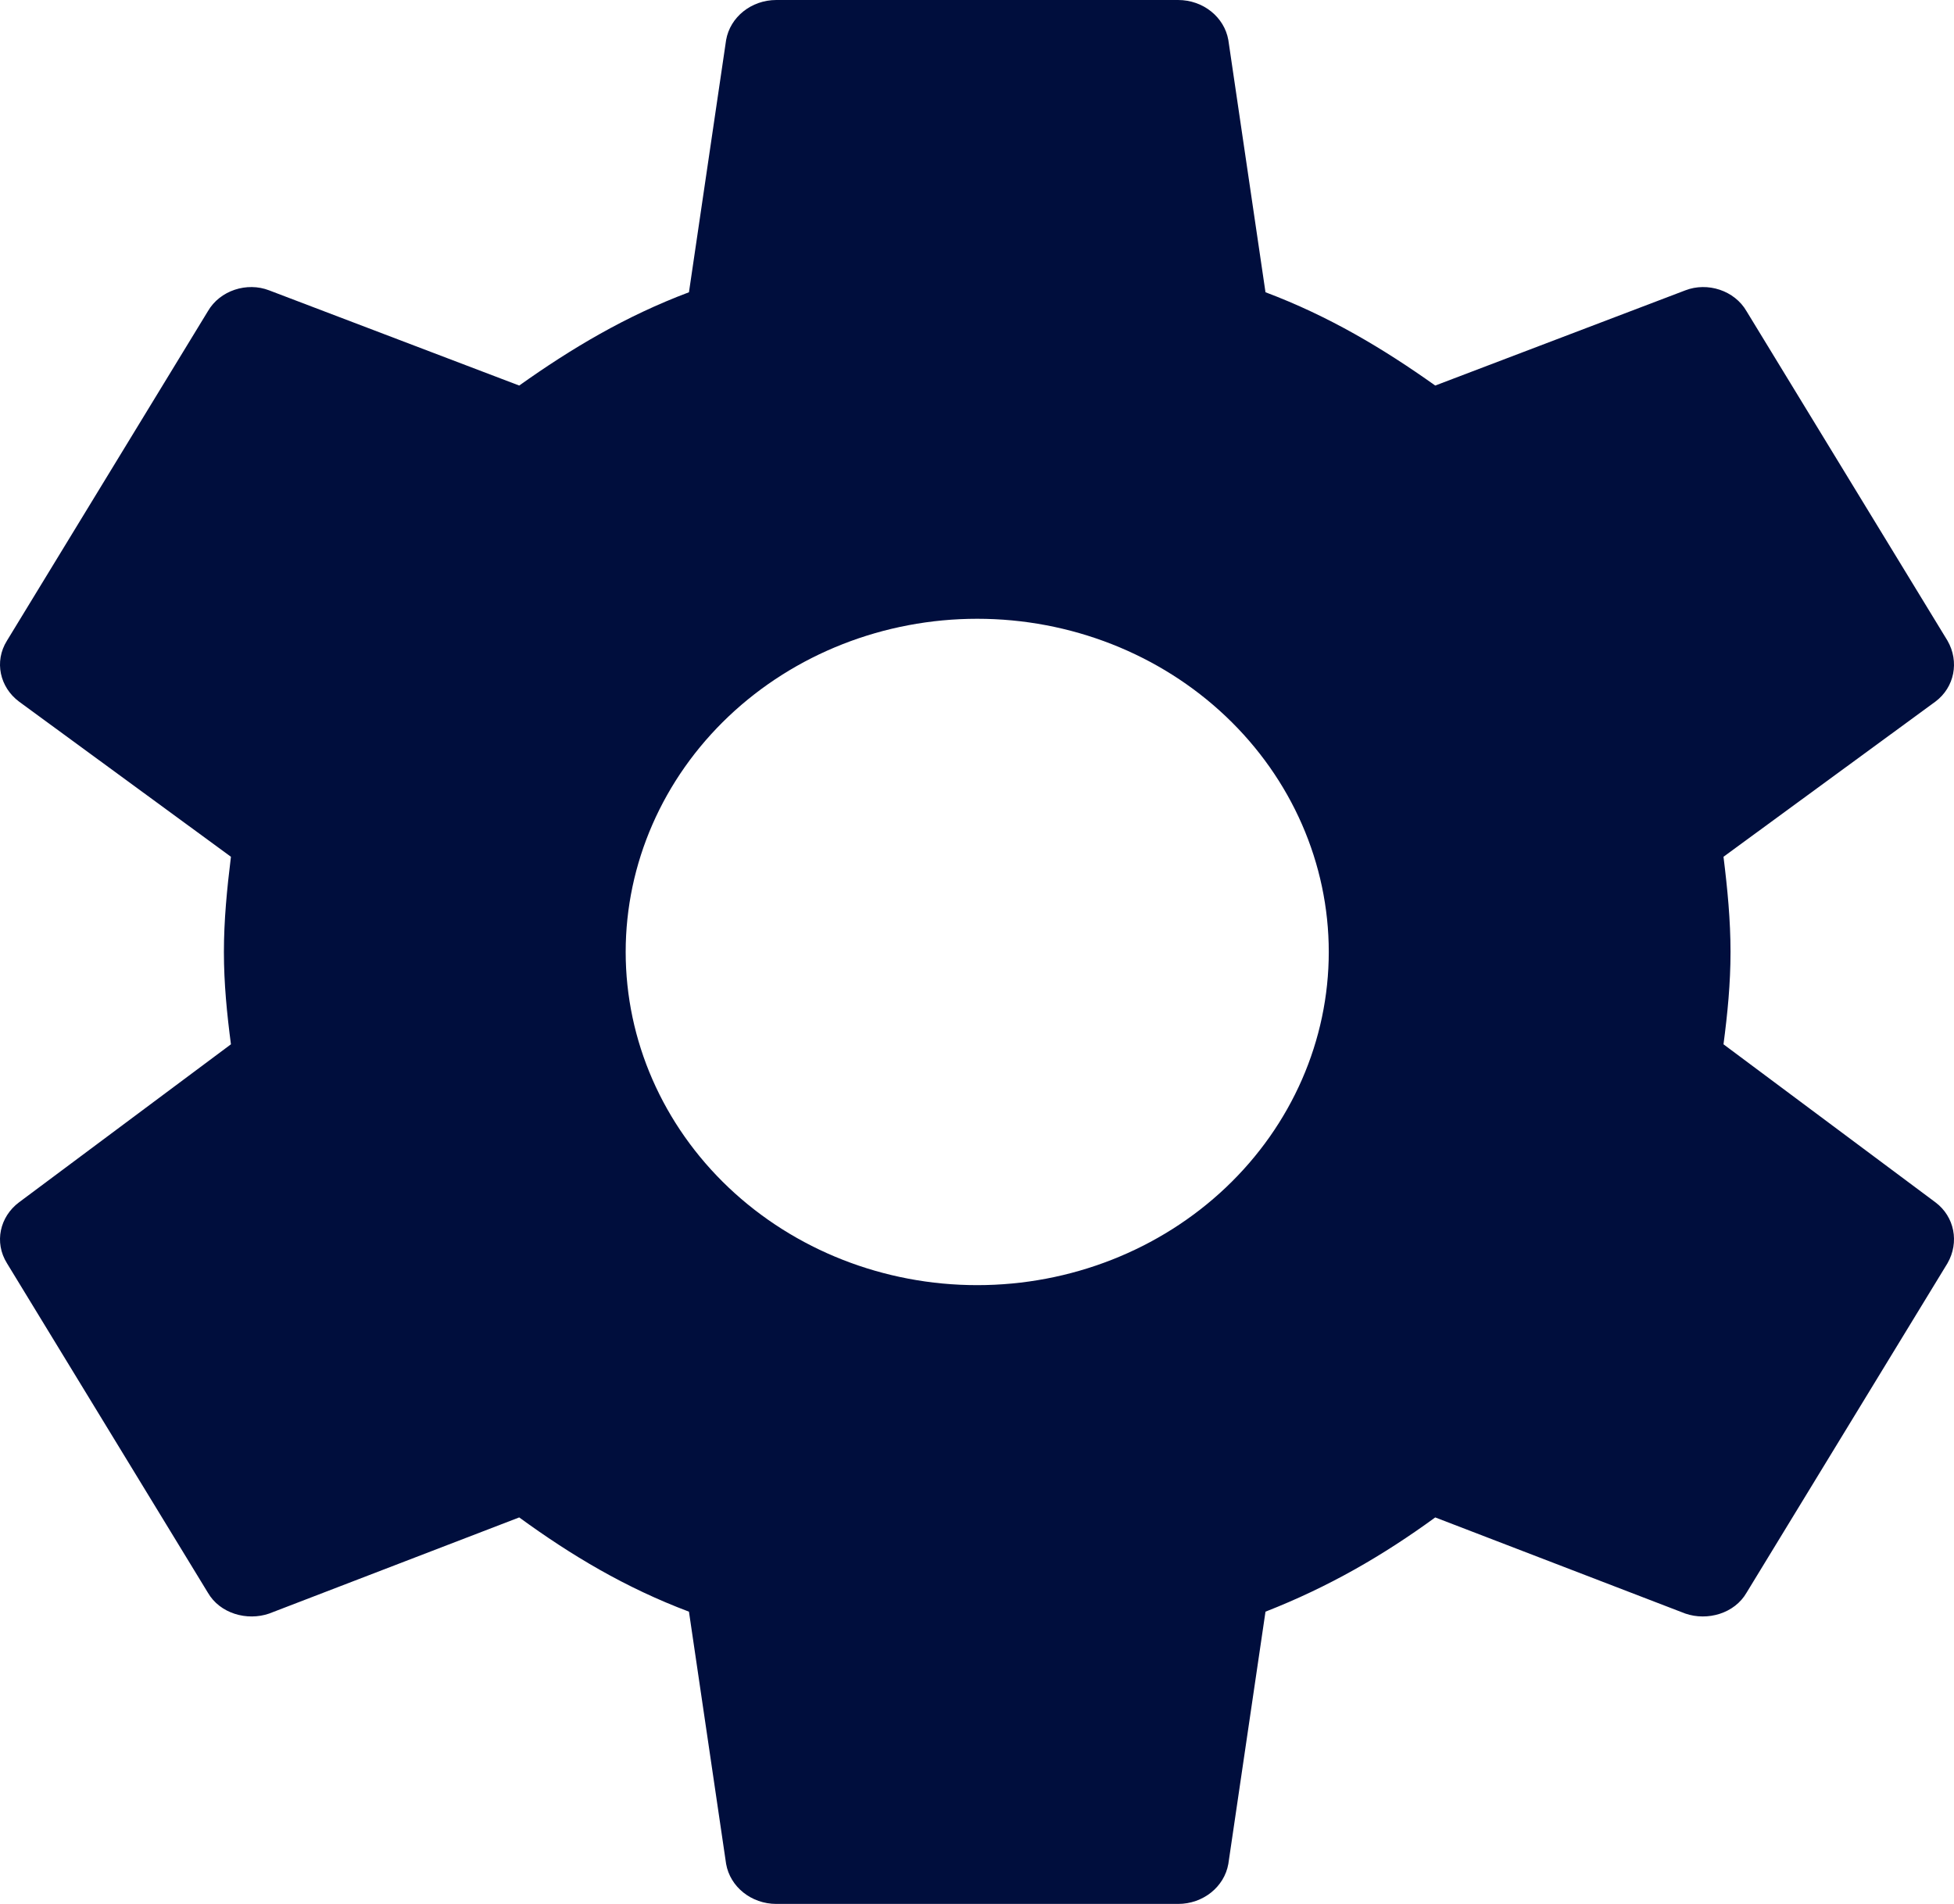 <svg width="117" height="114" viewBox="0 0 117 114" fill="none" xmlns="http://www.w3.org/2000/svg">
<path d="M58.513 76.95C52.931 76.95 47.577 74.848 43.629 71.107C39.682 67.365 37.464 62.291 37.464 57C37.464 51.709 39.682 46.635 43.629 42.893C47.577 39.152 52.931 37.05 58.513 37.05C64.096 37.05 69.45 39.152 73.397 42.893C77.345 46.635 79.563 51.709 79.563 57C79.563 62.291 77.345 67.365 73.397 71.107C69.45 74.848 64.096 76.95 58.513 76.95ZM103.198 62.529C103.439 60.705 103.619 58.881 103.619 57C103.619 55.119 103.439 53.238 103.198 51.3L115.888 42.009C117.031 41.154 117.331 39.615 116.61 38.361L104.581 18.639C103.86 17.385 102.236 16.872 100.913 17.385L85.938 23.085C82.81 20.862 79.563 18.924 75.774 17.499L73.549 2.394C73.308 1.026 72.045 0 70.541 0H46.485C44.981 0 43.719 1.026 43.478 2.394L41.253 17.499C37.464 18.924 34.216 20.862 31.089 23.085L16.114 17.385C14.791 16.872 13.167 17.385 12.445 18.639L0.417 38.361C-0.365 39.615 -0.004 41.154 1.139 42.009L13.828 51.3C13.588 53.238 13.407 55.119 13.407 57C13.407 58.881 13.588 60.705 13.828 62.529L1.139 71.991C-0.004 72.846 -0.365 74.385 0.417 75.639L12.445 95.361C13.167 96.615 14.791 97.071 16.114 96.615L31.089 90.858C34.216 93.138 37.464 95.076 41.253 96.501L43.478 111.606C43.719 112.974 44.981 114 46.485 114H70.541C72.045 114 73.308 112.974 73.549 111.606L75.774 96.501C79.563 95.019 82.81 93.138 85.938 90.858L100.913 96.615C102.236 97.071 103.86 96.615 104.581 95.361L116.61 75.639C117.331 74.385 117.031 72.846 115.888 71.991L103.198 62.529Z" fill="#000E3D"/>
</svg>
